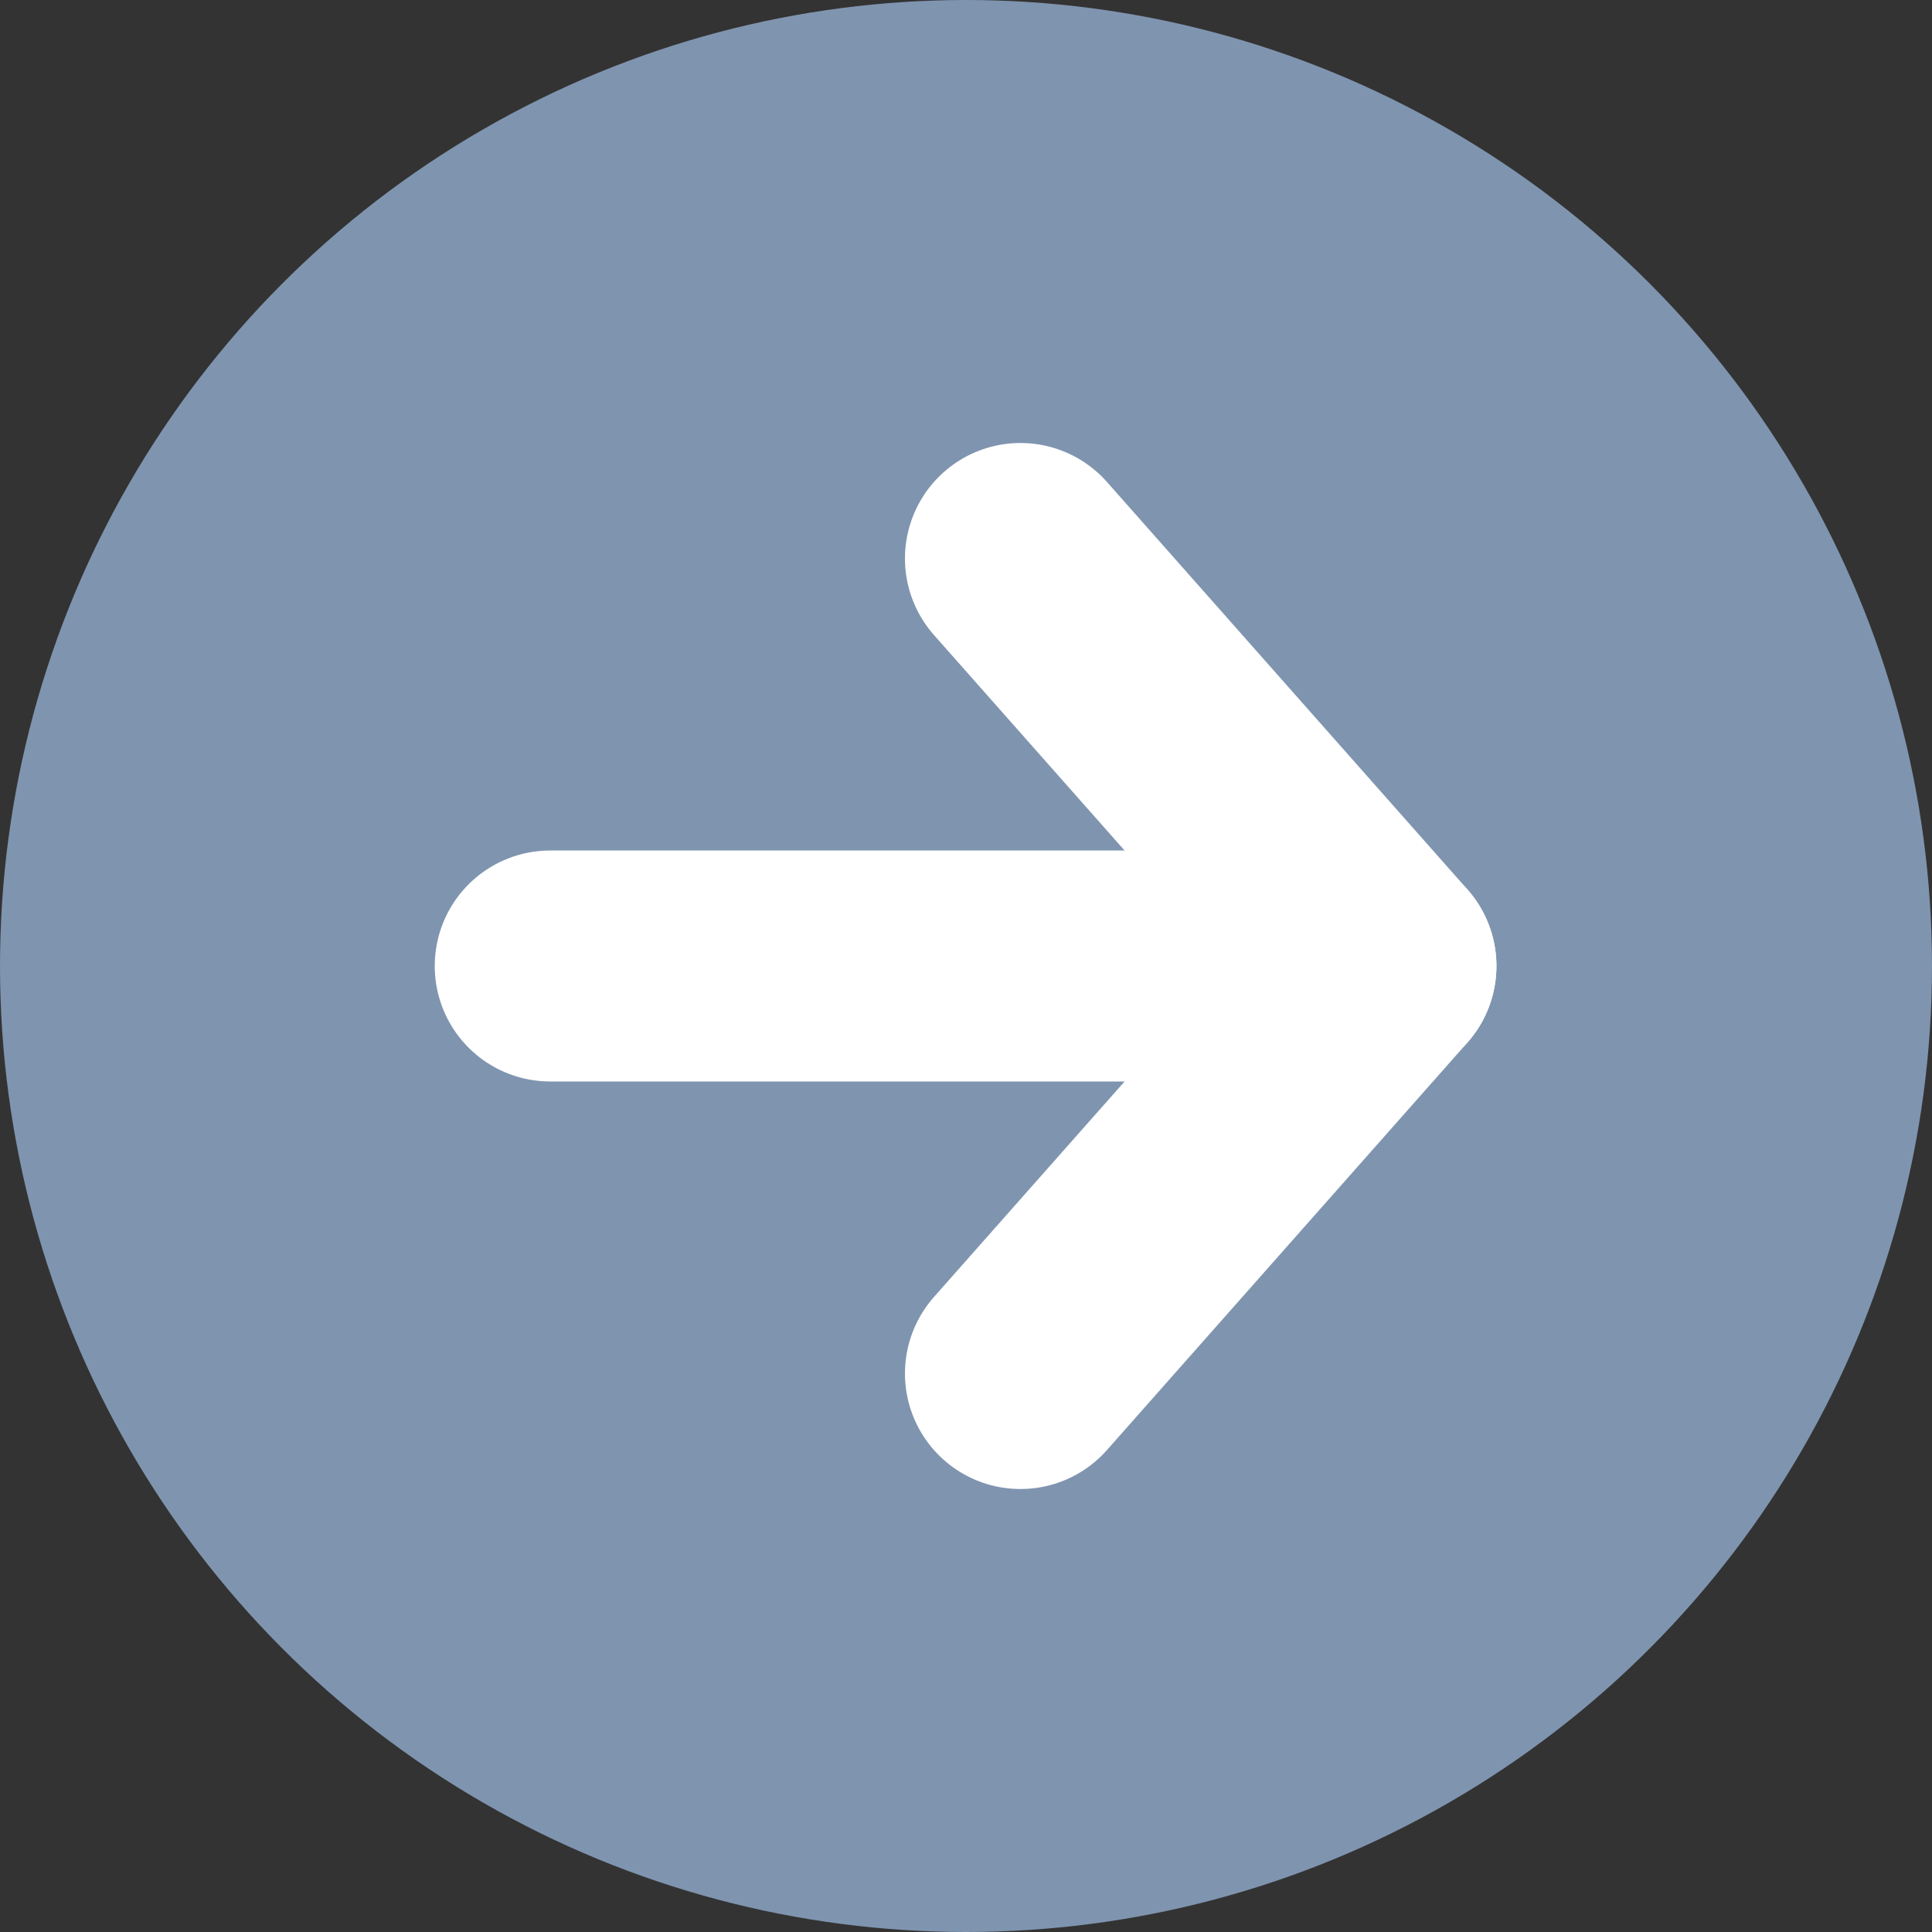 <svg xmlns="http://www.w3.org/2000/svg" id="icon_next" width="23.42" height="23.42" viewBox="0 0 23.42 23.42">
    <rect x="0" y="0" width="23.42" height="23.42" fill="#333333" stroke="none"/>
    <defs>
        <style>
            .cls-1{fill:#7f94af}.cls-2,.cls-3{fill:none;stroke:#fff;stroke-linecap:round;stroke-miterlimit:10;stroke-width:2.8px}.cls-2{stroke-linejoin:round}
        </style>
    </defs>
    <circle id="타원_2" cx="11.71" cy="11.71" r="11.71" class="cls-1" data-name="타원 2"/>
    <g id="그룹_3" data-name="그룹 3">
        <path id="패스_2" d="M12.37 16.65l4.37-4.94-4.37-4.94" class="cls-2" data-name="패스 2"/>
        <path id="선_2" d="M10.07 0H0" class="cls-3" data-name="선 2" transform="translate(6.67 11.71)"/>
    </g>
</svg>
